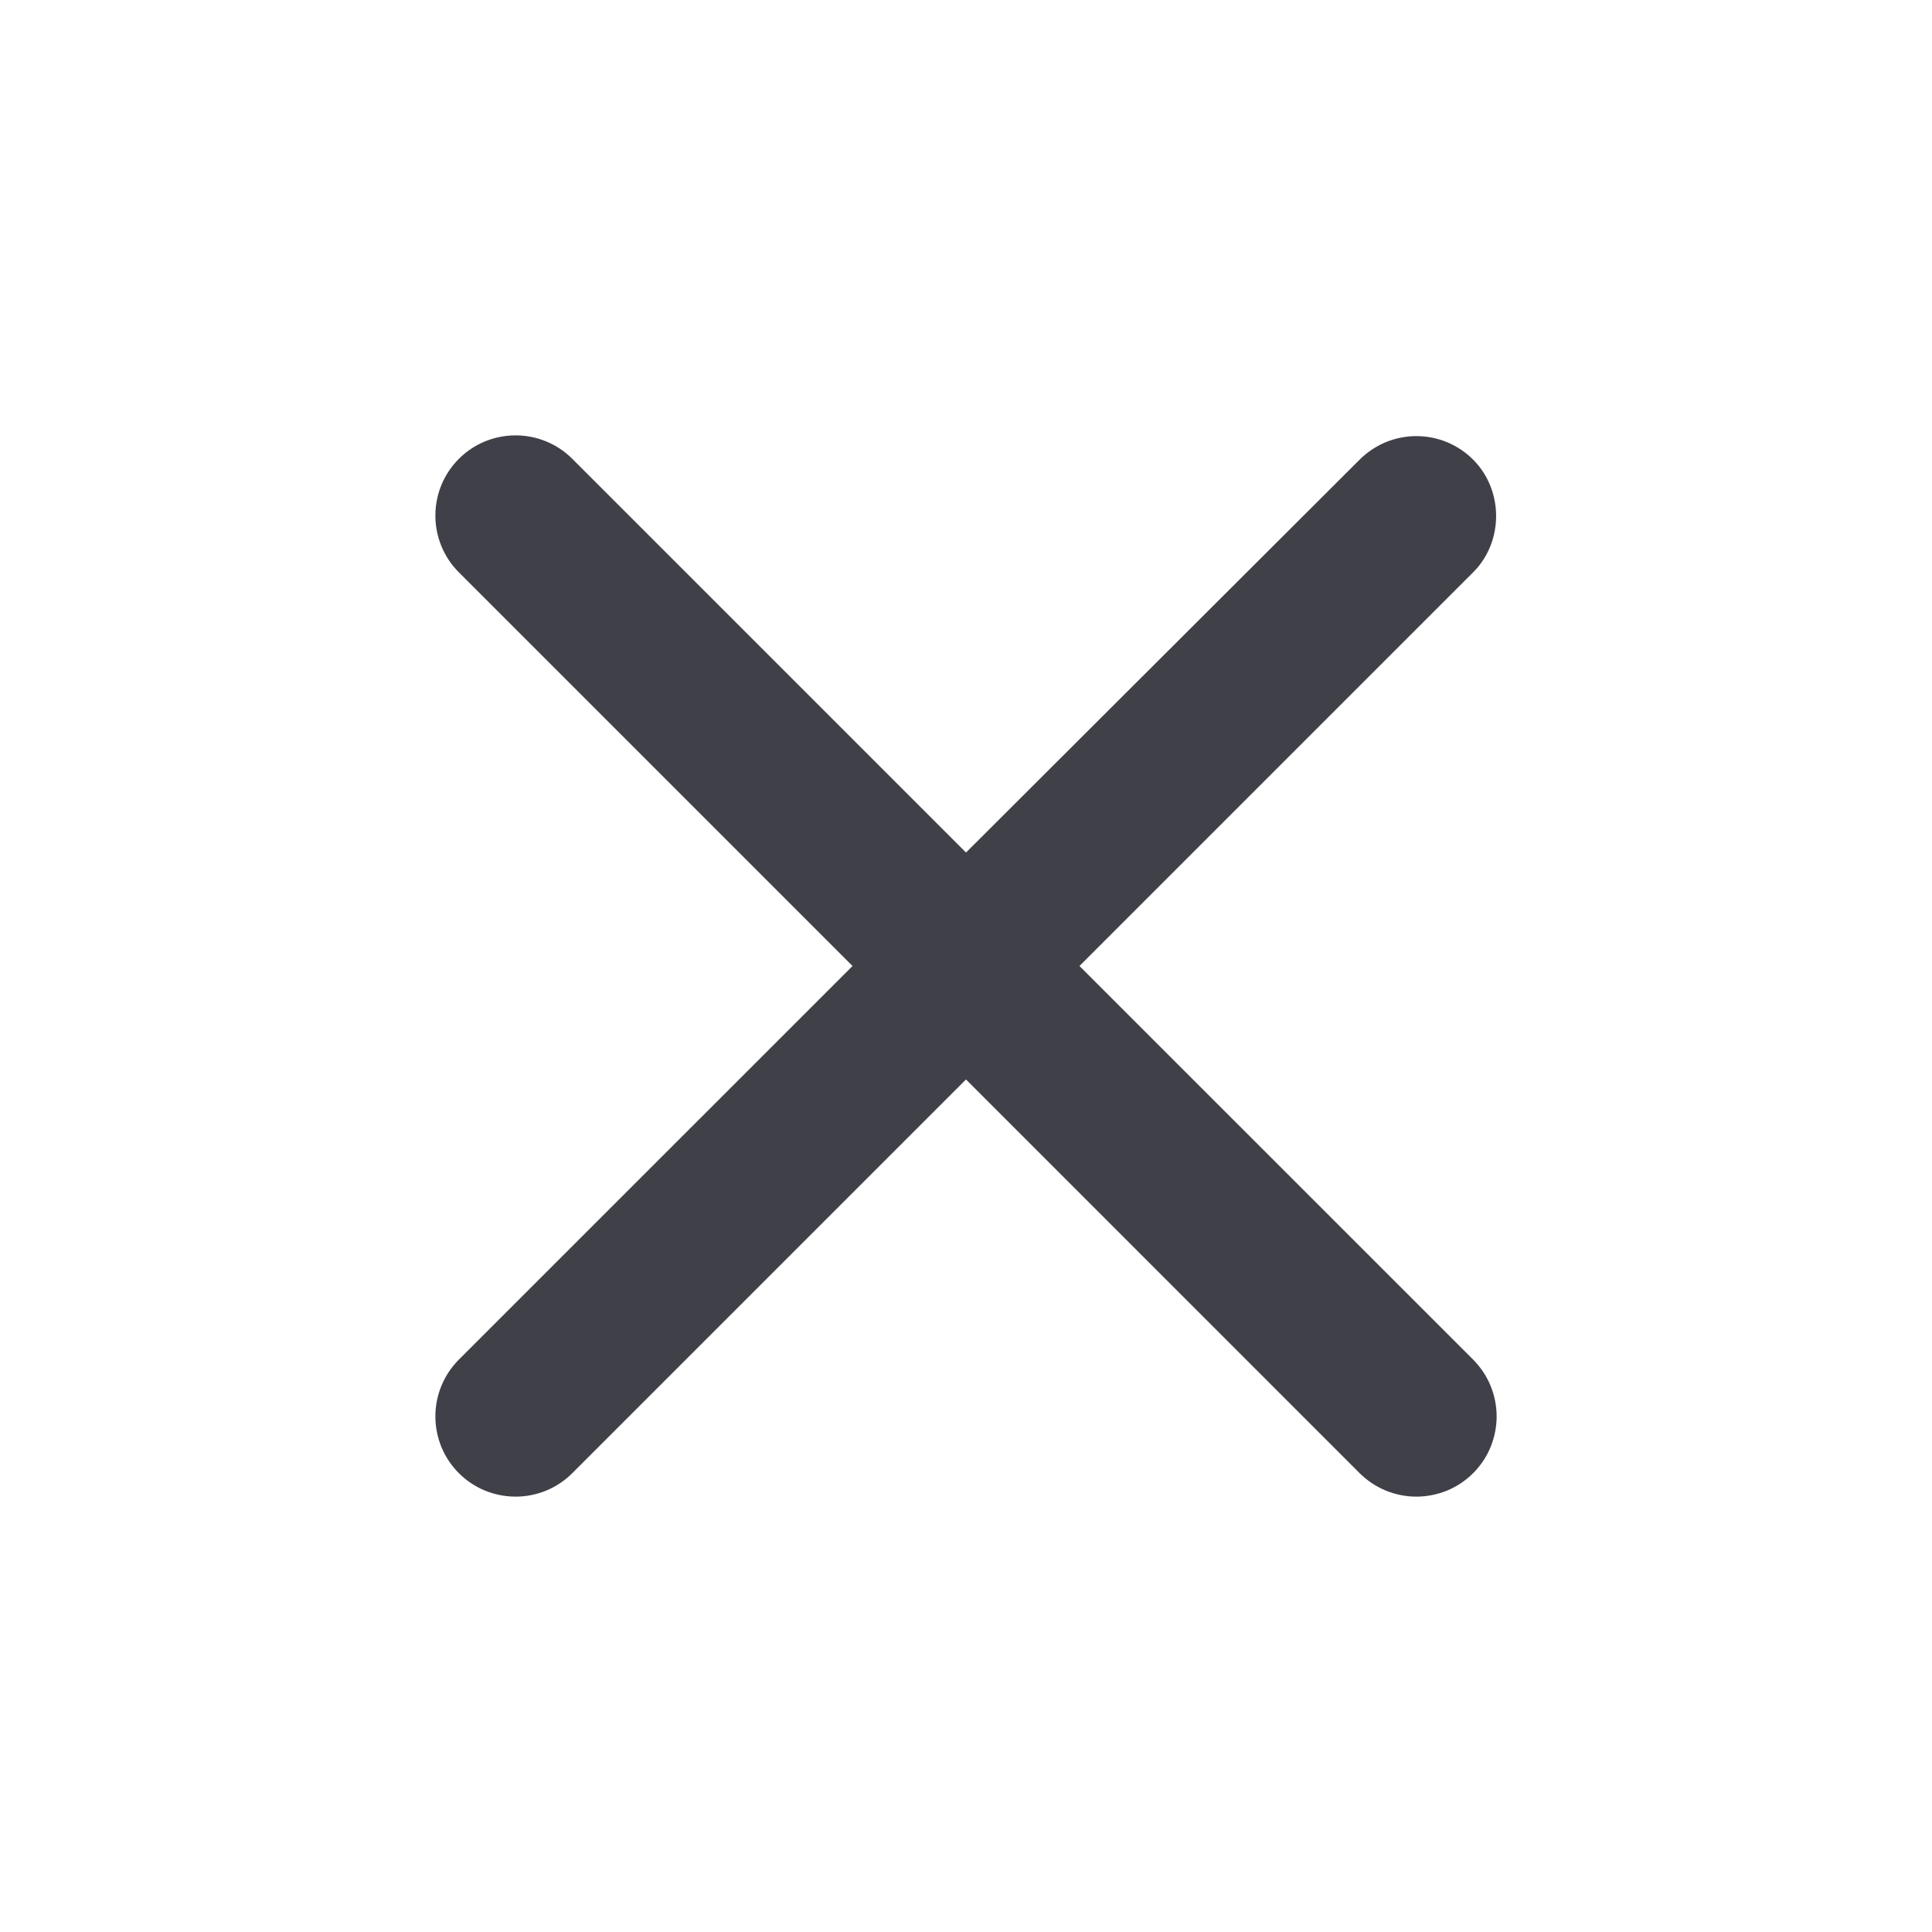 <svg width="26" height="26" viewBox="0 0 26 26" fill="none" xmlns="http://www.w3.org/2000/svg">
<path d="M19.825 6.186C19.725 6.085 19.606 6.006 19.475 5.951C19.344 5.897 19.203 5.869 19.061 5.869C18.919 5.869 18.779 5.897 18.648 5.951C18.517 6.006 18.398 6.085 18.297 6.186L13 11.473L7.702 6.175C7.602 6.075 7.483 5.995 7.352 5.941C7.221 5.887 7.081 5.859 6.939 5.859C6.797 5.859 6.656 5.887 6.525 5.941C6.394 5.995 6.275 6.075 6.175 6.175C6.075 6.275 5.995 6.394 5.941 6.525C5.887 6.656 5.859 6.797 5.859 6.939C5.859 7.081 5.887 7.221 5.941 7.352C5.995 7.483 6.075 7.602 6.175 7.702L11.473 13L6.175 18.297C6.075 18.398 5.995 18.517 5.941 18.648C5.887 18.779 5.859 18.919 5.859 19.061C5.859 19.203 5.887 19.343 5.941 19.475C5.995 19.606 6.075 19.725 6.175 19.825C6.275 19.925 6.394 20.005 6.525 20.059C6.656 20.113 6.797 20.141 6.939 20.141C7.081 20.141 7.221 20.113 7.352 20.059C7.483 20.005 7.602 19.925 7.702 19.825L13 14.527L18.297 19.825C18.398 19.925 18.517 20.005 18.648 20.059C18.779 20.113 18.919 20.141 19.061 20.141C19.203 20.141 19.343 20.113 19.475 20.059C19.606 20.005 19.725 19.925 19.825 19.825C19.925 19.725 20.005 19.606 20.059 19.475C20.113 19.343 20.141 19.203 20.141 19.061C20.141 18.919 20.113 18.779 20.059 18.648C20.005 18.517 19.925 18.398 19.825 18.297L14.527 13L19.825 7.702C20.237 7.291 20.237 6.598 19.825 6.186Z" fill="#404049"/>
</svg>
